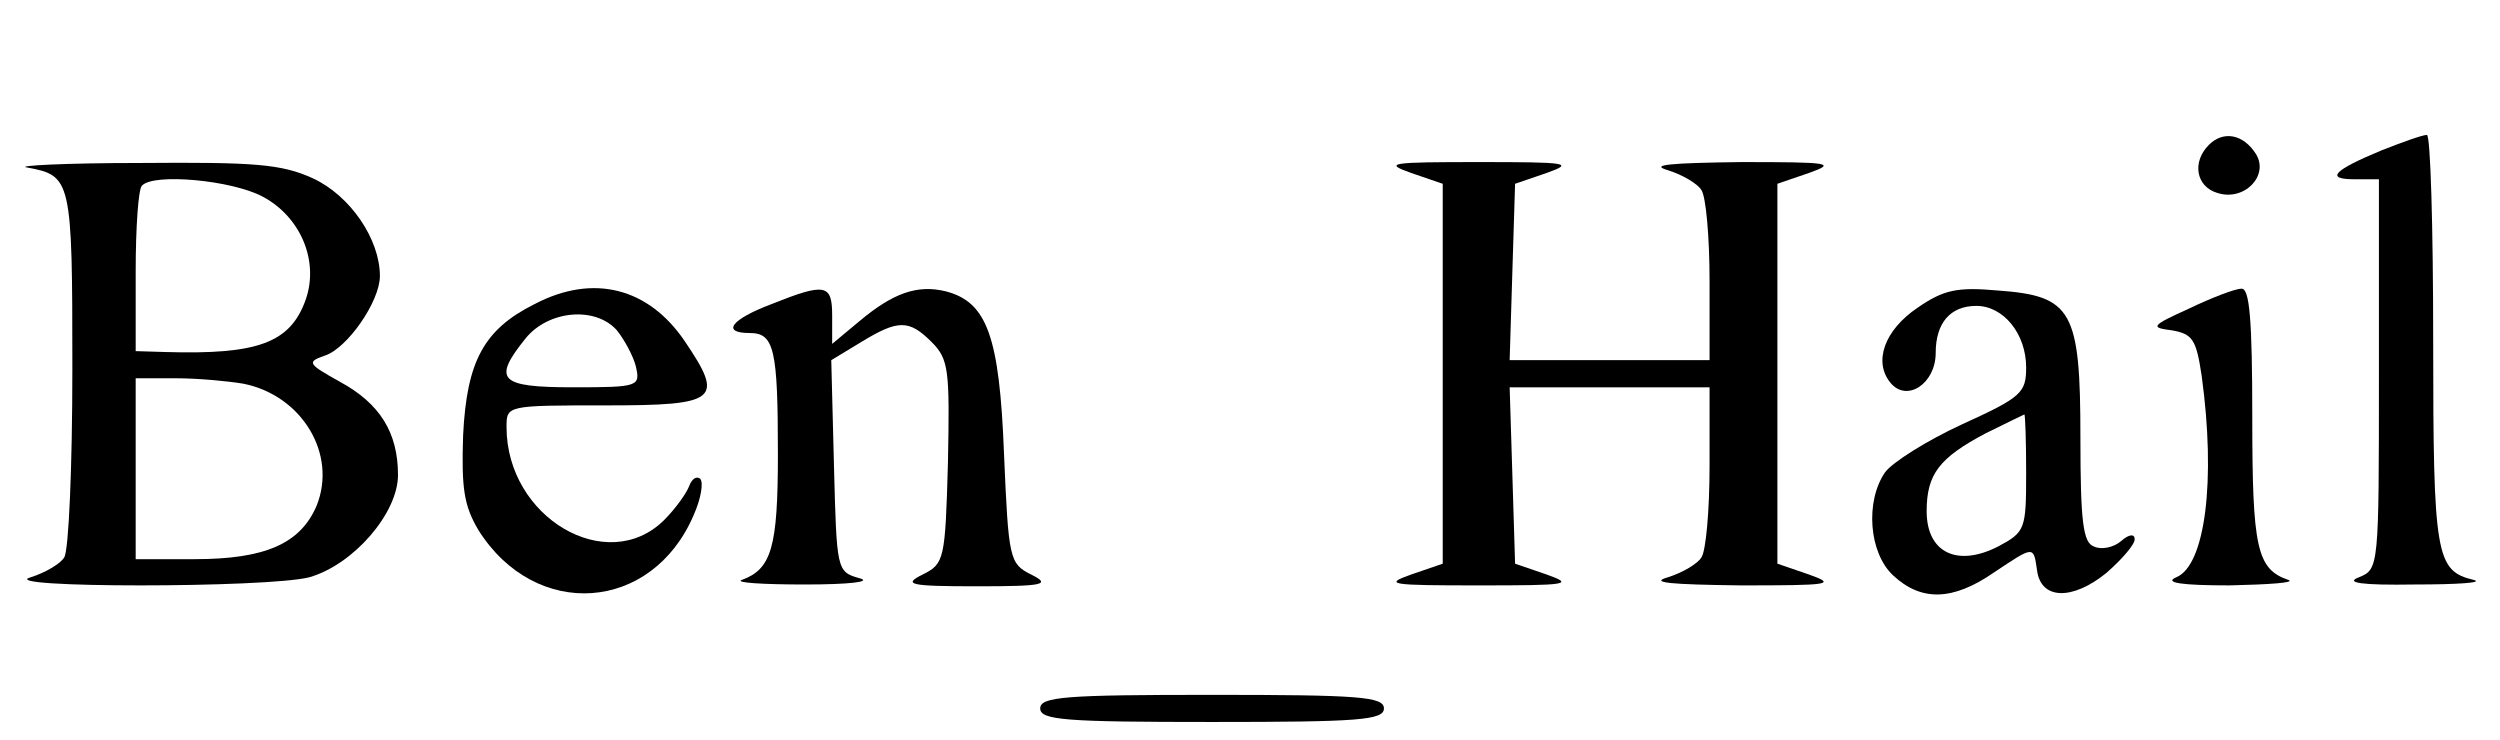 <?xml version="1.0" standalone="no"?>
<!DOCTYPE svg PUBLIC "-//W3C//DTD SVG 20010904//EN"
 "http://www.w3.org/TR/2001/REC-SVG-20010904/DTD/svg10.dtd">
<svg version="1.0" xmlns="http://www.w3.org/2000/svg"
 width="243.22pt" height="72pt" viewBox="0 0 243.22 72"
 preserveAspectRatio="xMidYMid meet">
<g transform="translate(0,72) scale(0.088,-0.088)"
fill="#000000" stroke="none">
<path d="M2442 658 c-19 -19 -14 -46 9 -53 30 -10 58 19 43 43 -14 22 -36 26
-52 10z"/>
<path d="M2633 652 c-53 -22 -63 -32 -30 -32 l27 0 0 -215 c0 -214 0 -216 -22
-225 -16 -6 2 -9 62 -8 47 0 76 2 65 5 -42 10 -45 26 -45 265 0 125 -3 228 -7
227 -5 0 -27 -8 -50 -17z"/>
<path d="M30 633 c49 -9 50 -13 50 -222 0 -108 -4 -202 -9 -209 -4 -7 -21 -17
-37 -22 -42 -12 262 -12 308 0 49 14 98 71 98 113 0 47 -20 79 -64 103 -36 20
-37 22 -17 29 25 8 61 60 61 88 0 41 -33 89 -74 108 -35 16 -65 18 -191 17
-83 0 -139 -3 -125 -5z m260 -32 c42 -22 63 -71 48 -114 -17 -48 -53 -61 -155
-58 l-33 1 0 88 c0 49 3 92 7 95 13 14 99 6 133 -12z m-21 -207 c65 -13 104
-78 81 -135 -18 -42 -57 -59 -135 -59 l-65 0 0 100 0 100 44 0 c24 0 57 -3 75
-6z"/>
<path d="M1560 627 l35 -12 0 -210 0 -210 -35 -12 c-31 -11 -23 -12 75 -12 98
0 106 1 75 12 l-35 12 -3 98 -3 97 111 0 110 0 0 -87 c0 -49 -4 -94 -9 -101
-4 -7 -21 -17 -37 -22 -21 -6 2 -8 81 -9 98 0 106 1 75 12 l-35 12 0 210 0
210 35 12 c31 11 23 12 -75 12 -79 -1 -102 -3 -81 -9 16 -5 33 -15 37 -22 5
-7 9 -52 9 -100 l0 -88 -110 0 -111 0 3 98 3 97 35 12 c31 11 23 12 -75 12
-98 0 -106 -1 -75 -12z"/>
<path d="M591 482 c-56 -28 -75 -63 -79 -145 -2 -59 1 -78 17 -105 63 -100
192 -91 238 17 8 18 11 36 7 40 -4 3 -9 0 -12 -8 -3 -8 -15 -25 -28 -38 -63
-62 -174 3 -174 103 0 24 0 24 110 24 124 0 131 6 87 71 -40 59 -101 75 -166
41z m91 -29 c8 -10 18 -28 21 -40 5 -22 3 -23 -69 -23 -82 0 -90 8 -53 54 25
31 77 36 101 9z"/>
<path d="M853 482 c-45 -17 -56 -32 -24 -32 27 0 31 -18 31 -134 0 -103 -7
-127 -40 -139 -8 -3 23 -5 70 -5 49 0 75 3 60 7 -25 7 -25 9 -28 124 l-3 117
33 20 c41 25 53 25 78 0 19 -19 20 -31 18 -133 -3 -108 -4 -112 -28 -124 -22
-11 -15 -13 60 -13 75 0 82 2 60 13 -24 12 -25 17 -30 133 -5 131 -19 168 -64
180 -32 8 -59 -2 -96 -33 l-30 -25 0 31 c0 35 -7 37 -67 13z"/>
<path d="M2120 478 c-37 -25 -49 -60 -30 -83 18 -22 50 -1 50 33 0 33 16 52
45 52 30 0 55 -31 55 -68 0 -28 -5 -33 -71 -63 -39 -18 -77 -42 -85 -53 -22
-32 -18 -89 9 -114 31 -29 66 -28 111 3 45 30 44 30 48 3 4 -33 39 -34 77 -3
17 15 31 31 31 37 0 6 -6 6 -15 -2 -8 -7 -22 -10 -30 -6 -12 4 -15 27 -15 120
0 141 -9 157 -91 163 -45 4 -60 1 -89 -19z m120 -183 c0 -62 -1 -65 -31 -81
-45 -23 -79 -7 -79 39 0 41 14 59 65 86 22 11 41 20 43 21 1 0 2 -29 2 -65z"/>
<path d="M2420 477 c-42 -19 -43 -21 -19 -24 23 -4 27 -10 33 -50 16 -116 4
-210 -28 -223 -14 -6 5 -9 59 -9 44 1 73 3 65 6 -35 12 -40 35 -40 180 0 108
-3 143 -12 142 -7 0 -33 -10 -58 -22z"/>
<path d="M1150 35 c0 -13 28 -15 190 -15 162 0 190 2 190 15 0 13 -28 15 -190
15 -162 0 -190 -2 -190 -15z"/>
</g>
</svg>
